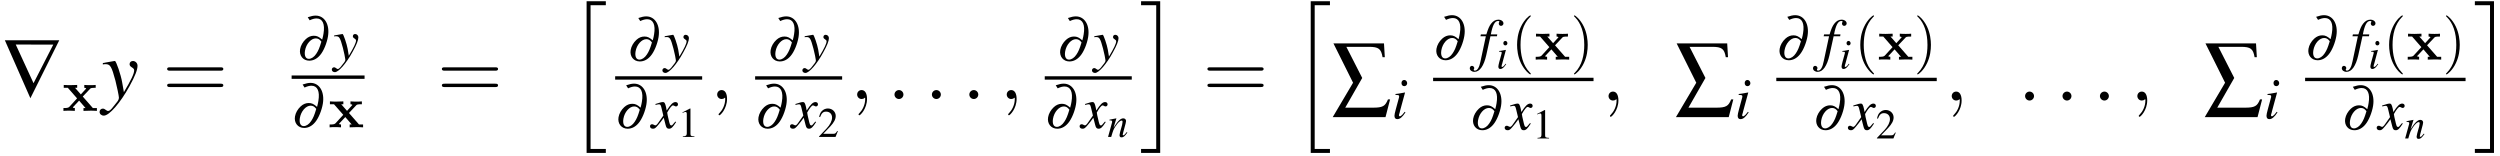 <?xml version="1.0" encoding="UTF-8"?>
<svg xmlns="http://www.w3.org/2000/svg" xmlns:xlink="http://www.w3.org/1999/xlink" width="384pt" height="24pt" viewBox="0 0 384 24" version="1.1">
<defs>
<g>
<symbol overflow="visible" id="glyph0-0">
<path style="stroke:none;" d=""/>
</symbol>
<symbol overflow="visible" id="glyph0-1">
<path style="stroke:none;" d="M 8.828 -8.906 L 0.469 -8.906 L 4.391 0 Z M 7.906 -8.234 L 4.875 -2.312 L 2.141 -8.25 Z M 7.906 -8.234 "/>
</symbol>
<symbol overflow="visible" id="glyph0-2">
<path style="stroke:none;" d="M 2.281 -9.203 L 5.75 -9.203 C 7.234 -9.203 7.625 -8.906 7.844 -7.609 L 8.188 -7.609 L 8.062 -9.734 L 0.297 -9.734 L 3.312 -3.688 L 0.188 1.594 L 8.297 1.594 L 9 -1.125 L 8.672 -1.125 C 8.25 -0.078 7.859 0.141 6.359 0.141 L 2.109 0.141 L 4.719 -4.422 Z M 2.281 -9.203 "/>
</symbol>
<symbol overflow="visible" id="glyph1-0">
<path style="stroke:none;" d=""/>
</symbol>
<symbol overflow="visible" id="glyph1-1">
<path style="stroke:none;" d="M 3.203 -2.203 L 4.312 -3.375 C 4.406 -3.484 4.469 -3.547 5.188 -3.547 L 5.188 -3.984 C 4.875 -3.953 4.641 -3.953 4.344 -3.953 C 4.188 -3.953 3.844 -3.953 3.438 -3.984 L 3.438 -3.547 C 3.625 -3.547 3.672 -3.5 3.734 -3.438 L 2.906 -2.531 L 2.016 -3.547 L 2.344 -3.547 L 2.344 -3.984 C 1.797 -3.969 1.562 -3.953 1.266 -3.953 C 1.078 -3.953 0.734 -3.953 0.281 -3.984 L 0.281 -3.547 L 0.906 -3.547 L 2.328 -1.922 L 1.125 -0.609 C 0.953 -0.438 0.641 -0.438 0.234 -0.438 L 0.234 0 C 0.531 -0.031 0.766 -0.031 1.062 -0.031 C 1.234 -0.031 1.578 -0.031 1.984 0 L 1.984 -0.438 C 1.844 -0.438 1.688 -0.469 1.688 -0.531 C 1.688 -0.578 1.75 -0.625 1.766 -0.641 L 2.641 -1.578 L 3.625 -0.438 L 3.312 -0.438 L 3.312 0 C 3.891 -0.016 4.094 -0.031 4.391 -0.031 C 4.594 -0.031 4.922 -0.031 5.375 0 L 5.375 -0.438 L 4.75 -0.438 Z M 3.203 -2.203 "/>
</symbol>
<symbol overflow="visible" id="glyph2-0">
<path style="stroke:none;" d=""/>
</symbol>
<symbol overflow="visible" id="glyph2-1">
<path style="stroke:none;" d="M 0.188 -5.188 C 0.359 -5.219 0.453 -5.234 0.594 -5.234 C 1.328 -5.234 1.531 -4.906 2.125 -2.688 C 2.344 -1.844 2.656 -0.328 2.656 -0.109 C 2.656 0.109 2.578 0.312 2.391 0.547 C 1.984 1.078 1.719 1.406 1.578 1.562 C 1.312 1.859 1.156 1.953 0.984 1.953 C 0.906 1.953 0.812 1.922 0.672 1.812 C 0.484 1.656 0.344 1.594 0.188 1.594 C -0.094 1.594 -0.312 1.812 -0.312 2.094 C -0.312 2.422 -0.031 2.672 0.344 2.672 C 1.172 2.672 2.875 0.719 4.281 -1.844 C 5.156 -3.438 5.516 -4.359 5.516 -5 C 5.516 -5.391 5.188 -5.719 4.812 -5.719 C 4.5 -5.719 4.297 -5.516 4.297 -5.234 C 4.297 -5.031 4.406 -4.891 4.656 -4.734 C 4.906 -4.578 5 -4.469 5 -4.281 C 5 -3.766 4.516 -2.766 3.422 -0.938 L 3.156 -2.438 C 2.969 -3.578 2.234 -5.719 2.047 -5.719 L 2 -5.719 C 1.984 -5.703 1.938 -5.703 1.875 -5.703 C 1.766 -5.688 1.297 -5.609 0.609 -5.484 C 0.547 -5.469 0.375 -5.422 0.188 -5.406 Z M 0.188 -5.188 "/>
</symbol>
<symbol overflow="visible" id="glyph3-0">
<path style="stroke:none;" d=""/>
</symbol>
<symbol overflow="visible" id="glyph3-1">
<path style="stroke:none;" d="M 8.906 -4.234 C 9.094 -4.234 9.344 -4.234 9.344 -4.5 C 9.344 -4.75 9.094 -4.75 8.906 -4.75 L 1.156 -4.75 C 0.969 -4.75 0.719 -4.75 0.719 -4.5 C 0.719 -4.234 0.969 -4.234 1.172 -4.234 Z M 8.906 -1.719 C 9.094 -1.719 9.344 -1.719 9.344 -1.984 C 9.344 -2.234 9.094 -2.234 8.906 -2.234 L 1.172 -2.234 C 0.969 -2.234 0.719 -2.234 0.719 -1.984 C 0.719 -1.719 0.969 -1.719 1.156 -1.719 Z M 8.906 -1.719 "/>
</symbol>
<symbol overflow="visible" id="glyph4-0">
<path style="stroke:none;" d=""/>
</symbol>
<symbol overflow="visible" id="glyph4-1">
<path style="stroke:none;" d="M 1.984 -6.109 C 2.422 -6.312 2.734 -6.391 3.047 -6.391 C 3.969 -6.391 4.359 -5.531 4.109 -4.062 C 4.078 -3.797 4.016 -3.594 3.906 -3.141 C 3.391 -3.594 3.094 -3.734 2.625 -3.734 C 2.188 -3.734 1.781 -3.578 1.391 -3.219 C 0.938 -2.797 0.609 -2.234 0.516 -1.672 C 0.344 -0.688 0.969 0.094 1.922 0.094 C 2.547 0.094 3.125 -0.203 3.594 -0.766 C 4.125 -1.375 4.625 -2.594 4.797 -3.641 C 5.094 -5.453 4.281 -6.828 2.906 -6.828 C 2.547 -6.828 2.219 -6.75 1.688 -6.578 Z M 3.781 -2.828 C 3.484 -1.828 3.312 -1.438 3 -0.969 C 2.688 -0.484 2.25 -0.188 1.859 -0.188 C 1.359 -0.188 1.141 -0.672 1.266 -1.438 C 1.438 -2.469 2.188 -3.328 2.922 -3.328 C 3.234 -3.328 3.484 -3.203 3.719 -2.906 C 3.766 -2.859 3.766 -2.859 3.781 -2.828 Z M 3.781 -2.828 "/>
</symbol>
<symbol overflow="visible" id="glyph5-0">
<path style="stroke:none;" d=""/>
</symbol>
<symbol overflow="visible" id="glyph5-1">
<path style="stroke:none;" d="M 0.141 -3.625 C 0.25 -3.656 0.312 -3.656 0.422 -3.656 C 0.938 -3.656 1.062 -3.438 1.484 -1.875 C 1.641 -1.281 1.859 -0.234 1.859 -0.078 C 1.859 0.078 1.797 0.219 1.672 0.375 C 1.391 0.75 1.203 0.984 1.109 1.094 C 0.922 1.297 0.812 1.375 0.688 1.375 C 0.641 1.375 0.578 1.344 0.469 1.266 C 0.328 1.156 0.234 1.109 0.141 1.109 C -0.062 1.109 -0.219 1.266 -0.219 1.469 C -0.219 1.688 -0.016 1.859 0.25 1.859 C 0.828 1.859 2.016 0.5 2.984 -1.281 C 3.609 -2.406 3.859 -3.047 3.859 -3.5 C 3.859 -3.766 3.641 -4 3.359 -4 C 3.156 -4 3.016 -3.859 3.016 -3.656 C 3.016 -3.531 3.078 -3.422 3.266 -3.312 C 3.438 -3.203 3.5 -3.125 3.5 -3 C 3.5 -2.641 3.156 -1.938 2.391 -0.656 L 2.219 -1.703 C 2.078 -2.5 1.562 -4 1.438 -4 L 1.391 -4 C 1.391 -3.984 1.344 -3.984 1.312 -3.984 C 1.234 -3.984 0.906 -3.922 0.422 -3.828 C 0.375 -3.828 0.266 -3.797 0.141 -3.781 Z M 0.141 -3.625 "/>
</symbol>
<symbol overflow="visible" id="glyph5-2">
<path style="stroke:none;" d="M 3.641 -1 C 3.578 -0.922 3.531 -0.875 3.438 -0.766 C 3.234 -0.484 3.125 -0.406 3.031 -0.406 C 2.891 -0.406 2.812 -0.516 2.75 -0.766 C 2.734 -0.844 2.719 -0.891 2.703 -0.922 C 2.484 -1.844 2.391 -2.25 2.391 -2.391 C 2.781 -3.094 3.109 -3.484 3.266 -3.484 C 3.328 -3.484 3.406 -3.469 3.484 -3.422 C 3.594 -3.359 3.656 -3.328 3.734 -3.328 C 3.922 -3.328 4.047 -3.469 4.047 -3.656 C 4.047 -3.859 3.891 -4 3.672 -4 C 3.281 -4 2.938 -3.672 2.312 -2.703 L 2.219 -3.203 C 2.078 -3.812 1.984 -4 1.734 -4 C 1.547 -4 1.234 -3.922 0.688 -3.734 L 0.578 -3.703 L 0.609 -3.562 C 0.953 -3.641 1.047 -3.656 1.125 -3.656 C 1.344 -3.656 1.406 -3.578 1.531 -3.031 L 1.797 -1.922 L 1.047 -0.859 C 0.875 -0.594 0.688 -0.422 0.594 -0.422 C 0.531 -0.422 0.438 -0.453 0.359 -0.5 C 0.234 -0.578 0.141 -0.594 0.062 -0.594 C -0.109 -0.594 -0.25 -0.469 -0.25 -0.281 C -0.25 -0.047 -0.062 0.094 0.203 0.094 C 0.484 0.094 0.594 0.016 1.047 -0.531 C 1.297 -0.828 1.484 -1.062 1.859 -1.594 L 2.141 -0.5 C 2.25 -0.047 2.375 0.094 2.672 0.094 C 3.016 0.094 3.25 -0.125 3.766 -0.938 Z M 3.641 -1 "/>
</symbol>
<symbol overflow="visible" id="glyph5-3">
<path style="stroke:none;" d="M 2.016 -1.031 C 1.797 -0.75 1.734 -0.672 1.641 -0.578 C 1.484 -0.422 1.344 -0.328 1.266 -0.328 C 1.203 -0.328 1.125 -0.406 1.125 -0.469 C 1.125 -0.547 1.156 -0.688 1.219 -0.859 C 1.219 -0.891 1.234 -0.953 1.266 -1.031 L 1.266 -1.062 L 2.062 -3.984 L 2.047 -4 C 1.125 -3.828 0.938 -3.797 0.594 -3.766 L 0.594 -3.625 C 1.062 -3.609 1.156 -3.594 1.156 -3.406 C 1.156 -3.328 1.141 -3.188 1.078 -3.016 L 0.641 -1.406 C 0.5 -0.875 0.438 -0.594 0.438 -0.422 C 0.438 -0.078 0.594 0.094 0.859 0.094 C 1.281 0.094 1.609 -0.172 2.125 -0.938 Z M 1.938 -5.922 C 1.688 -5.922 1.516 -5.719 1.516 -5.453 C 1.516 -5.156 1.688 -4.969 1.953 -4.969 C 2.188 -4.969 2.391 -5.172 2.391 -5.422 C 2.391 -5.688 2.188 -5.922 1.938 -5.922 Z M 1.938 -5.922 "/>
</symbol>
<symbol overflow="visible" id="glyph5-4">
<path style="stroke:none;" d="M 0.312 -3.594 L 1.141 -3.594 L 0.328 0.219 C 0.141 1.188 -0.156 1.688 -0.547 1.688 C -0.656 1.688 -0.719 1.625 -0.719 1.547 C -0.719 1.516 -0.719 1.484 -0.688 1.438 C -0.656 1.391 -0.641 1.344 -0.641 1.297 C -0.641 1.109 -0.812 0.953 -1 0.953 C -1.188 0.953 -1.328 1.109 -1.328 1.328 C -1.328 1.625 -1.016 1.875 -0.609 1.875 C 0.188 1.875 0.828 0.984 1.203 -0.688 L 1.844 -3.594 L 2.844 -3.594 L 2.891 -3.875 L 1.906 -3.875 C 2.172 -5.297 2.516 -5.938 3.016 -5.938 C 3.141 -5.938 3.219 -5.906 3.219 -5.844 C 3.219 -5.812 3.203 -5.797 3.188 -5.75 C 3.141 -5.672 3.125 -5.625 3.125 -5.562 C 3.125 -5.344 3.266 -5.188 3.469 -5.188 C 3.672 -5.188 3.844 -5.359 3.844 -5.562 C 3.844 -5.891 3.5 -6.141 3.062 -6.141 C 2.625 -6.141 2.266 -5.938 1.938 -5.516 C 1.672 -5.172 1.484 -4.75 1.219 -3.875 L 0.375 -3.875 Z M 0.312 -3.594 "/>
</symbol>
<symbol overflow="visible" id="glyph6-0">
<path style="stroke:none;" d=""/>
</symbol>
<symbol overflow="visible" id="glyph6-1">
<path style="stroke:none;" d="M 2.922 22.781 L 5.875 22.781 L 5.875 22.172 L 3.531 22.172 L 3.531 0.094 L 5.875 0.094 L 5.875 -0.516 L 2.922 -0.516 Z M 2.922 22.781 "/>
</symbol>
<symbol overflow="visible" id="glyph6-2">
<path style="stroke:none;" d="M 2.562 22.172 L 0.234 22.172 L 0.234 22.781 L 3.172 22.781 L 3.172 -0.516 L 0.234 -0.516 L 0.234 0.094 L 2.562 0.094 Z M 2.562 22.172 "/>
</symbol>
<symbol overflow="visible" id="glyph7-0">
<path style="stroke:none;" d=""/>
</symbol>
<symbol overflow="visible" id="glyph7-1">
<path style="stroke:none;" d="M 1.875 -4.375 L 0.719 -3.781 L 0.719 -3.688 C 0.797 -3.719 0.859 -3.75 0.891 -3.766 C 1.016 -3.812 1.125 -3.844 1.188 -3.844 C 1.312 -3.844 1.375 -3.734 1.375 -3.531 L 1.375 -0.609 C 1.375 -0.391 1.328 -0.234 1.219 -0.188 C 1.125 -0.125 1.031 -0.109 0.766 -0.094 L 0.766 0 L 2.547 0 L 2.547 -0.094 C 2.031 -0.109 1.938 -0.172 1.938 -0.484 L 1.938 -4.359 Z M 1.875 -4.375 "/>
</symbol>
<symbol overflow="visible" id="glyph7-2">
<path style="stroke:none;" d="M 3.078 -0.891 L 2.984 -0.922 C 2.75 -0.547 2.672 -0.484 2.375 -0.484 L 0.828 -0.484 L 1.922 -1.625 C 2.484 -2.234 2.75 -2.719 2.75 -3.234 C 2.75 -3.875 2.219 -4.375 1.547 -4.375 C 1.188 -4.375 0.859 -4.234 0.609 -3.969 C 0.406 -3.75 0.312 -3.547 0.203 -3.078 L 0.344 -3.047 C 0.594 -3.688 0.828 -3.891 1.281 -3.891 C 1.812 -3.891 2.188 -3.531 2.188 -2.984 C 2.188 -2.484 1.891 -1.875 1.344 -1.297 L 0.188 -0.078 L 0.188 0 L 2.719 0 Z M 3.078 -0.891 "/>
</symbol>
<symbol overflow="visible" id="glyph8-0">
<path style="stroke:none;" d=""/>
</symbol>
<symbol overflow="visible" id="glyph8-1">
<path style="stroke:none;" d="M 2.625 -0.016 C 2.625 -0.875 2.312 -1.375 1.797 -1.375 C 1.375 -1.375 1.109 -1.047 1.109 -0.688 C 1.109 -0.344 1.375 0 1.797 0 C 1.953 0 2.125 -0.047 2.25 -0.172 C 2.297 -0.188 2.312 -0.203 2.312 -0.203 C 2.328 -0.203 2.344 -0.188 2.344 -0.016 C 2.344 0.953 1.891 1.719 1.469 2.156 C 1.328 2.297 1.328 2.312 1.328 2.359 C 1.328 2.453 1.391 2.5 1.453 2.5 C 1.594 2.5 2.625 1.5 2.625 -0.016 Z M 2.625 -0.016 "/>
</symbol>
<symbol overflow="visible" id="glyph8-2">
<path style="stroke:none;" d="M 2.484 -0.688 C 2.484 -1.062 2.172 -1.375 1.797 -1.375 C 1.422 -1.375 1.109 -1.062 1.109 -0.688 C 1.109 -0.312 1.422 0 1.797 0 C 2.172 0 2.484 -0.312 2.484 -0.688 Z M 2.484 -0.688 "/>
</symbol>
<symbol overflow="visible" id="glyph9-0">
<path style="stroke:none;" d=""/>
</symbol>
<symbol overflow="visible" id="glyph9-1">
<path style="stroke:none;" d="M 2.969 -0.75 L 2.844 -0.594 C 2.656 -0.344 2.531 -0.25 2.438 -0.25 C 2.391 -0.25 2.344 -0.297 2.344 -0.344 C 2.344 -0.391 2.344 -0.391 2.438 -0.75 L 2.797 -2.094 C 2.828 -2.219 2.859 -2.375 2.859 -2.453 C 2.859 -2.688 2.688 -2.859 2.438 -2.859 C 2.016 -2.859 1.609 -2.469 0.938 -1.422 L 1.375 -2.844 L 1.359 -2.859 C 1.016 -2.781 0.875 -2.75 0.312 -2.656 L 0.312 -2.547 C 0.641 -2.547 0.719 -2.5 0.719 -2.375 C 0.719 -2.328 0.719 -2.297 0.719 -2.266 L 0.094 0 L 0.578 0 C 0.875 -1.016 0.938 -1.172 1.219 -1.609 C 1.609 -2.203 1.938 -2.516 2.188 -2.516 C 2.281 -2.516 2.328 -2.453 2.328 -2.328 C 2.328 -2.25 2.297 -2.047 2.25 -1.844 L 1.953 -0.781 C 1.875 -0.453 1.859 -0.359 1.859 -0.297 C 1.859 -0.047 1.953 0.062 2.156 0.062 C 2.453 0.062 2.625 -0.078 3.062 -0.672 Z M 2.969 -0.75 "/>
</symbol>
<symbol overflow="visible" id="glyph9-2">
<path style="stroke:none;" d="M 1.438 -0.734 C 1.281 -0.531 1.234 -0.484 1.172 -0.406 C 1.062 -0.297 0.969 -0.234 0.906 -0.234 C 0.859 -0.234 0.797 -0.281 0.797 -0.328 C 0.797 -0.391 0.828 -0.484 0.859 -0.609 C 0.859 -0.641 0.891 -0.672 0.906 -0.734 L 0.906 -0.75 L 1.469 -2.844 L 1.453 -2.859 C 0.797 -2.734 0.672 -2.703 0.422 -2.688 L 0.422 -2.594 C 0.766 -2.578 0.828 -2.562 0.828 -2.438 C 0.828 -2.375 0.812 -2.281 0.766 -2.141 L 0.453 -1 C 0.359 -0.625 0.312 -0.422 0.312 -0.297 C 0.312 -0.062 0.422 0.078 0.609 0.078 C 0.906 0.078 1.156 -0.125 1.516 -0.672 Z M 1.391 -4.234 C 1.203 -4.234 1.078 -4.078 1.078 -3.891 C 1.078 -3.688 1.203 -3.547 1.391 -3.547 C 1.562 -3.547 1.703 -3.688 1.703 -3.875 C 1.703 -4.062 1.562 -4.234 1.391 -4.234 Z M 1.391 -4.234 "/>
</symbol>
<symbol overflow="visible" id="glyph10-0">
<path style="stroke:none;" d=""/>
</symbol>
<symbol overflow="visible" id="glyph10-1">
<path style="stroke:none;" d="M 3 2.172 C 3 2.141 3 2.125 2.844 1.969 C 1.719 0.828 1.422 -0.875 1.422 -2.266 C 1.422 -3.844 1.766 -5.422 2.875 -6.547 C 3 -6.656 3 -6.672 3 -6.703 C 3 -6.766 2.969 -6.797 2.906 -6.797 C 2.812 -6.797 2 -6.188 1.469 -5.031 C 1 -4.031 0.891 -3.031 0.891 -2.266 C 0.891 -1.562 1 -0.469 1.5 0.562 C 2.047 1.672 2.812 2.266 2.906 2.266 C 2.969 2.266 3 2.234 3 2.172 Z M 3 2.172 "/>
</symbol>
<symbol overflow="visible" id="glyph10-2">
<path style="stroke:none;" d="M 2.625 -2.266 C 2.625 -2.969 2.516 -4.062 2.016 -5.094 C 1.484 -6.203 0.703 -6.797 0.609 -6.797 C 0.547 -6.797 0.516 -6.766 0.516 -6.703 C 0.516 -6.672 0.516 -6.656 0.688 -6.5 C 1.578 -5.594 2.094 -4.156 2.094 -2.266 C 2.094 -0.719 1.766 0.875 0.641 2.016 C 0.516 2.125 0.516 2.141 0.516 2.172 C 0.516 2.234 0.547 2.266 0.609 2.266 C 0.703 2.266 1.516 1.656 2.047 0.5 C 2.516 -0.5 2.625 -1.5 2.625 -2.266 Z M 2.625 -2.266 "/>
</symbol>
</g>
</defs>
<g id="surface1">
<g style="fill:rgb(0%,0%,0%);fill-opacity:1;">
  <use xlink:href="#glyph0-1" x="0.276" y="15.089"/>
</g>
<g style="fill:rgb(0%,0%,0%);fill-opacity:1;">
  <use xlink:href="#glyph1-1" x="9.51" y="17.032"/>
</g>
<g style="fill:rgb(0%,0%,0%);fill-opacity:1;">
  <use xlink:href="#glyph2-1" x="15.608" y="15.089"/>
</g>
<g style="fill:rgb(0%,0%,0%);fill-opacity:1;">
  <use xlink:href="#glyph3-1" x="24.956" y="15.089"/>
</g>
<g style="fill:rgb(0%,0%,0%);fill-opacity:1;">
  <use xlink:href="#glyph4-1" x="45.581" y="9.225"/>
</g>
<g style="fill:rgb(0%,0%,0%);fill-opacity:1;">
  <use xlink:href="#glyph5-1" x="51.184" y="9.225"/>
</g>
<path style="fill:none;stroke-width:0.518;stroke-linecap:butt;stroke-linejoin:miter;stroke:rgb(0%,0%,0%);stroke-opacity:1;stroke-miterlimit:10;" d="M 74.793 -42.742 L 85.996 -42.742 " transform="matrix(1,0,0,-1,-30,-30.89)"/>
<g style="fill:rgb(0%,0%,0%);fill-opacity:1;">
  <use xlink:href="#glyph4-1" x="44.794" y="19.558"/>
</g>
<g style="fill:rgb(0%,0%,0%);fill-opacity:1;">
  <use xlink:href="#glyph1-1" x="50.396" y="19.558"/>
</g>
<g style="fill:rgb(0%,0%,0%);fill-opacity:1;">
  <use xlink:href="#glyph3-1" x="67.154" y="15.09"/>
</g>
<g style="fill:rgb(0%,0%,0%);fill-opacity:1;">
  <use xlink:href="#glyph6-1" x="87.18" y="0.707"/>
</g>
<g style="fill:rgb(0%,0%,0%);fill-opacity:1;">
  <use xlink:href="#glyph4-1" x="96.357" y="9.345"/>
</g>
<g style="fill:rgb(0%,0%,0%);fill-opacity:1;">
  <use xlink:href="#glyph5-1" x="101.959" y="9.345"/>
</g>
<path style="fill:none;stroke-width:0.518;stroke-linecap:butt;stroke-linejoin:miter;stroke:rgb(0%,0%,0%);stroke-opacity:1;stroke-miterlimit:10;" d="M 124.488 -42.863 L 137.852 -42.863 " transform="matrix(1,0,0,-1,-30,-30.89)"/>
<g style="fill:rgb(0%,0%,0%);fill-opacity:1;">
  <use xlink:href="#glyph4-1" x="94.489" y="19.677"/>
</g>
<g style="fill:rgb(0%,0%,0%);fill-opacity:1;">
  <use xlink:href="#glyph5-2" x="100.091" y="19.677"/>
</g>
<g style="fill:rgb(0%,0%,0%);fill-opacity:1;">
  <use xlink:href="#glyph7-1" x="104.116" y="21.037"/>
</g>
<g style="fill:rgb(0%,0%,0%);fill-opacity:1;">
  <use xlink:href="#glyph8-1" x="109.048" y="15.209"/>
</g>
<g style="fill:rgb(0%,0%,0%);fill-opacity:1;">
  <use xlink:href="#glyph4-1" x="117.858" y="9.345"/>
</g>
<g style="fill:rgb(0%,0%,0%);fill-opacity:1;">
  <use xlink:href="#glyph5-1" x="123.46" y="9.345"/>
</g>
<path style="fill:none;stroke-width:0.518;stroke-linecap:butt;stroke-linejoin:miter;stroke:rgb(0%,0%,0%);stroke-opacity:1;stroke-miterlimit:10;" d="M 145.988 -42.863 L 159.352 -42.863 " transform="matrix(1,0,0,-1,-30,-30.89)"/>
<g style="fill:rgb(0%,0%,0%);fill-opacity:1;">
  <use xlink:href="#glyph4-1" x="115.99" y="19.677"/>
</g>
<g style="fill:rgb(0%,0%,0%);fill-opacity:1;">
  <use xlink:href="#glyph5-2" x="121.592" y="19.677"/>
</g>
<g style="fill:rgb(0%,0%,0%);fill-opacity:1;">
  <use xlink:href="#glyph7-2" x="125.617" y="21.037"/>
</g>
<g style="fill:rgb(0%,0%,0%);fill-opacity:1;">
  <use xlink:href="#glyph8-1" x="130.549" y="15.209"/>
</g>
<g style="fill:rgb(0%,0%,0%);fill-opacity:1;">
  <use xlink:href="#glyph8-2" x="136.284" y="15.209"/>
</g>
<g style="fill:rgb(0%,0%,0%);fill-opacity:1;">
  <use xlink:href="#glyph8-2" x="142.032" y="15.209"/>
</g>
<g style="fill:rgb(0%,0%,0%);fill-opacity:1;">
  <use xlink:href="#glyph8-2" x="147.78" y="15.209"/>
</g>
<g style="fill:rgb(0%,0%,0%);fill-opacity:1;">
  <use xlink:href="#glyph8-1" x="153.527" y="15.209"/>
</g>
<g style="fill:rgb(0%,0%,0%);fill-opacity:1;">
  <use xlink:href="#glyph4-1" x="162.342" y="9.345"/>
</g>
<g style="fill:rgb(0%,0%,0%);fill-opacity:1;">
  <use xlink:href="#glyph5-1" x="167.945" y="9.345"/>
</g>
<path style="fill:none;stroke-width:0.518;stroke-linecap:butt;stroke-linejoin:miter;stroke:rgb(0%,0%,0%);stroke-opacity:1;stroke-miterlimit:10;" d="M 190.473 -42.863 L 203.84 -42.863 " transform="matrix(1,0,0,-1,-30,-30.89)"/>
<g style="fill:rgb(0%,0%,0%);fill-opacity:1;">
  <use xlink:href="#glyph4-1" x="160.474" y="19.677"/>
</g>
<g style="fill:rgb(0%,0%,0%);fill-opacity:1;">
  <use xlink:href="#glyph5-2" x="166.077" y="19.677"/>
</g>
<g style="fill:rgb(0%,0%,0%);fill-opacity:1;">
  <use xlink:href="#glyph9-1" x="170.102" y="21.037"/>
</g>
<g style="fill:rgb(0%,0%,0%);fill-opacity:1;">
  <use xlink:href="#glyph6-2" x="175.034" y="0.707"/>
</g>
<g style="fill:rgb(0%,0%,0%);fill-opacity:1;">
  <use xlink:href="#glyph3-1" x="184.744" y="15.089"/>
</g>
<g style="fill:rgb(0%,0%,0%);fill-opacity:1;">
  <use xlink:href="#glyph6-1" x="198.405" y="0.707"/>
</g>
<g style="fill:rgb(0%,0%,0%);fill-opacity:1;">
  <use xlink:href="#glyph0-2" x="204.518" y="16.397"/>
</g>
<g style="fill:rgb(0%,0%,0%);fill-opacity:1;">
  <use xlink:href="#glyph5-3" x="213.752" y="18.204"/>
</g>
<g style="fill:rgb(0%,0%,0%);fill-opacity:1;">
  <use xlink:href="#glyph4-1" x="220.125" y="9.161"/>
</g>
<g style="fill:rgb(0%,0%,0%);fill-opacity:1;">
  <use xlink:href="#glyph5-4" x="227.087" y="9.161"/>
</g>
<g style="fill:rgb(0%,0%,0%);fill-opacity:1;">
  <use xlink:href="#glyph9-2" x="229.834" y="10.521"/>
</g>
<g style="fill:rgb(0%,0%,0%);fill-opacity:1;">
  <use xlink:href="#glyph10-1" x="232.132" y="9.161"/>
</g>
<g style="fill:rgb(0%,0%,0%);fill-opacity:1;">
  <use xlink:href="#glyph1-1" x="235.65" y="9.161"/>
</g>
<g style="fill:rgb(0%,0%,0%);fill-opacity:1;">
  <use xlink:href="#glyph10-2" x="241.249" y="9.161"/>
</g>
<path style="fill:none;stroke-width:0.518;stroke-linecap:butt;stroke-linejoin:miter;stroke:rgb(0%,0%,0%);stroke-opacity:1;stroke-miterlimit:10;" d="M 250.125 -43.093 L 274.766 -43.093 " transform="matrix(1,0,0,-1,-30,-30.89)"/>
<g style="fill:rgb(0%,0%,0%);fill-opacity:1;">
  <use xlink:href="#glyph4-1" x="225.764" y="19.91"/>
</g>
<g style="fill:rgb(0%,0%,0%);fill-opacity:1;">
  <use xlink:href="#glyph5-2" x="231.367" y="19.91"/>
</g>
<g style="fill:rgb(0%,0%,0%);fill-opacity:1;">
  <use xlink:href="#glyph7-1" x="235.392" y="21.27"/>
</g>
<g style="fill:rgb(0%,0%,0%);fill-opacity:1;">
  <use xlink:href="#glyph8-1" x="245.963" y="15.442"/>
</g>
<g style="fill:rgb(0%,0%,0%);fill-opacity:1;">
  <use xlink:href="#glyph0-2" x="257.235" y="16.397"/>
</g>
<g style="fill:rgb(0%,0%,0%);fill-opacity:1;">
  <use xlink:href="#glyph5-3" x="266.469" y="18.204"/>
</g>
<g style="fill:rgb(0%,0%,0%);fill-opacity:1;">
  <use xlink:href="#glyph4-1" x="272.841" y="9.161"/>
</g>
<g style="fill:rgb(0%,0%,0%);fill-opacity:1;">
  <use xlink:href="#glyph5-4" x="279.804" y="9.161"/>
</g>
<g style="fill:rgb(0%,0%,0%);fill-opacity:1;">
  <use xlink:href="#glyph9-2" x="282.551" y="10.521"/>
</g>
<g style="fill:rgb(0%,0%,0%);fill-opacity:1;">
  <use xlink:href="#glyph10-1" x="284.849" y="9.161"/>
</g>
<g style="fill:rgb(0%,0%,0%);fill-opacity:1;">
  <use xlink:href="#glyph1-1" x="288.367" y="9.161"/>
</g>
<g style="fill:rgb(0%,0%,0%);fill-opacity:1;">
  <use xlink:href="#glyph10-2" x="293.966" y="9.161"/>
</g>
<path style="fill:none;stroke-width:0.518;stroke-linecap:butt;stroke-linejoin:miter;stroke:rgb(0%,0%,0%);stroke-opacity:1;stroke-miterlimit:10;" d="M 302.84 -43.093 L 327.484 -43.093 " transform="matrix(1,0,0,-1,-30,-30.89)"/>
<g style="fill:rgb(0%,0%,0%);fill-opacity:1;">
  <use xlink:href="#glyph4-1" x="278.48" y="19.91"/>
</g>
<g style="fill:rgb(0%,0%,0%);fill-opacity:1;">
  <use xlink:href="#glyph5-2" x="284.083" y="19.91"/>
</g>
<g style="fill:rgb(0%,0%,0%);fill-opacity:1;">
  <use xlink:href="#glyph7-2" x="288.108" y="21.27"/>
</g>
<g style="fill:rgb(0%,0%,0%);fill-opacity:1;">
  <use xlink:href="#glyph8-1" x="298.679" y="15.442"/>
</g>
<g style="fill:rgb(0%,0%,0%);fill-opacity:1;">
  <use xlink:href="#glyph8-2" x="309.944" y="15.442"/>
</g>
<g style="fill:rgb(0%,0%,0%);fill-opacity:1;">
  <use xlink:href="#glyph8-2" x="315.692" y="15.442"/>
</g>
<g style="fill:rgb(0%,0%,0%);fill-opacity:1;">
  <use xlink:href="#glyph8-2" x="321.44" y="15.442"/>
</g>
<g style="fill:rgb(0%,0%,0%);fill-opacity:1;">
  <use xlink:href="#glyph8-1" x="327.188" y="15.442"/>
</g>
<g style="fill:rgb(0%,0%,0%);fill-opacity:1;">
  <use xlink:href="#glyph0-2" x="338.461" y="16.397"/>
</g>
<g style="fill:rgb(0%,0%,0%);fill-opacity:1;">
  <use xlink:href="#glyph5-3" x="347.695" y="18.204"/>
</g>
<g style="fill:rgb(0%,0%,0%);fill-opacity:1;">
  <use xlink:href="#glyph4-1" x="354.067" y="9.161"/>
</g>
<g style="fill:rgb(0%,0%,0%);fill-opacity:1;">
  <use xlink:href="#glyph5-4" x="361.03" y="9.161"/>
</g>
<g style="fill:rgb(0%,0%,0%);fill-opacity:1;">
  <use xlink:href="#glyph9-2" x="363.777" y="10.521"/>
</g>
<g style="fill:rgb(0%,0%,0%);fill-opacity:1;">
  <use xlink:href="#glyph10-1" x="366.075" y="9.161"/>
</g>
<g style="fill:rgb(0%,0%,0%);fill-opacity:1;">
  <use xlink:href="#glyph1-1" x="369.593" y="9.161"/>
</g>
<g style="fill:rgb(0%,0%,0%);fill-opacity:1;">
  <use xlink:href="#glyph10-2" x="375.192" y="9.161"/>
</g>
<path style="fill:none;stroke-width:0.518;stroke-linecap:butt;stroke-linejoin:miter;stroke:rgb(0%,0%,0%);stroke-opacity:1;stroke-miterlimit:10;" d="M 384.066 -43.093 L 408.711 -43.093 " transform="matrix(1,0,0,-1,-30,-30.89)"/>
<g style="fill:rgb(0%,0%,0%);fill-opacity:1;">
  <use xlink:href="#glyph4-1" x="359.707" y="19.91"/>
</g>
<g style="fill:rgb(0%,0%,0%);fill-opacity:1;">
  <use xlink:href="#glyph5-2" x="365.309" y="19.91"/>
</g>
<g style="fill:rgb(0%,0%,0%);fill-opacity:1;">
  <use xlink:href="#glyph9-1" x="369.334" y="21.27"/>
</g>
<g style="fill:rgb(0%,0%,0%);fill-opacity:1;">
  <use xlink:href="#glyph6-2" x="379.905" y="0.706"/>
</g>
</g>
</svg>
